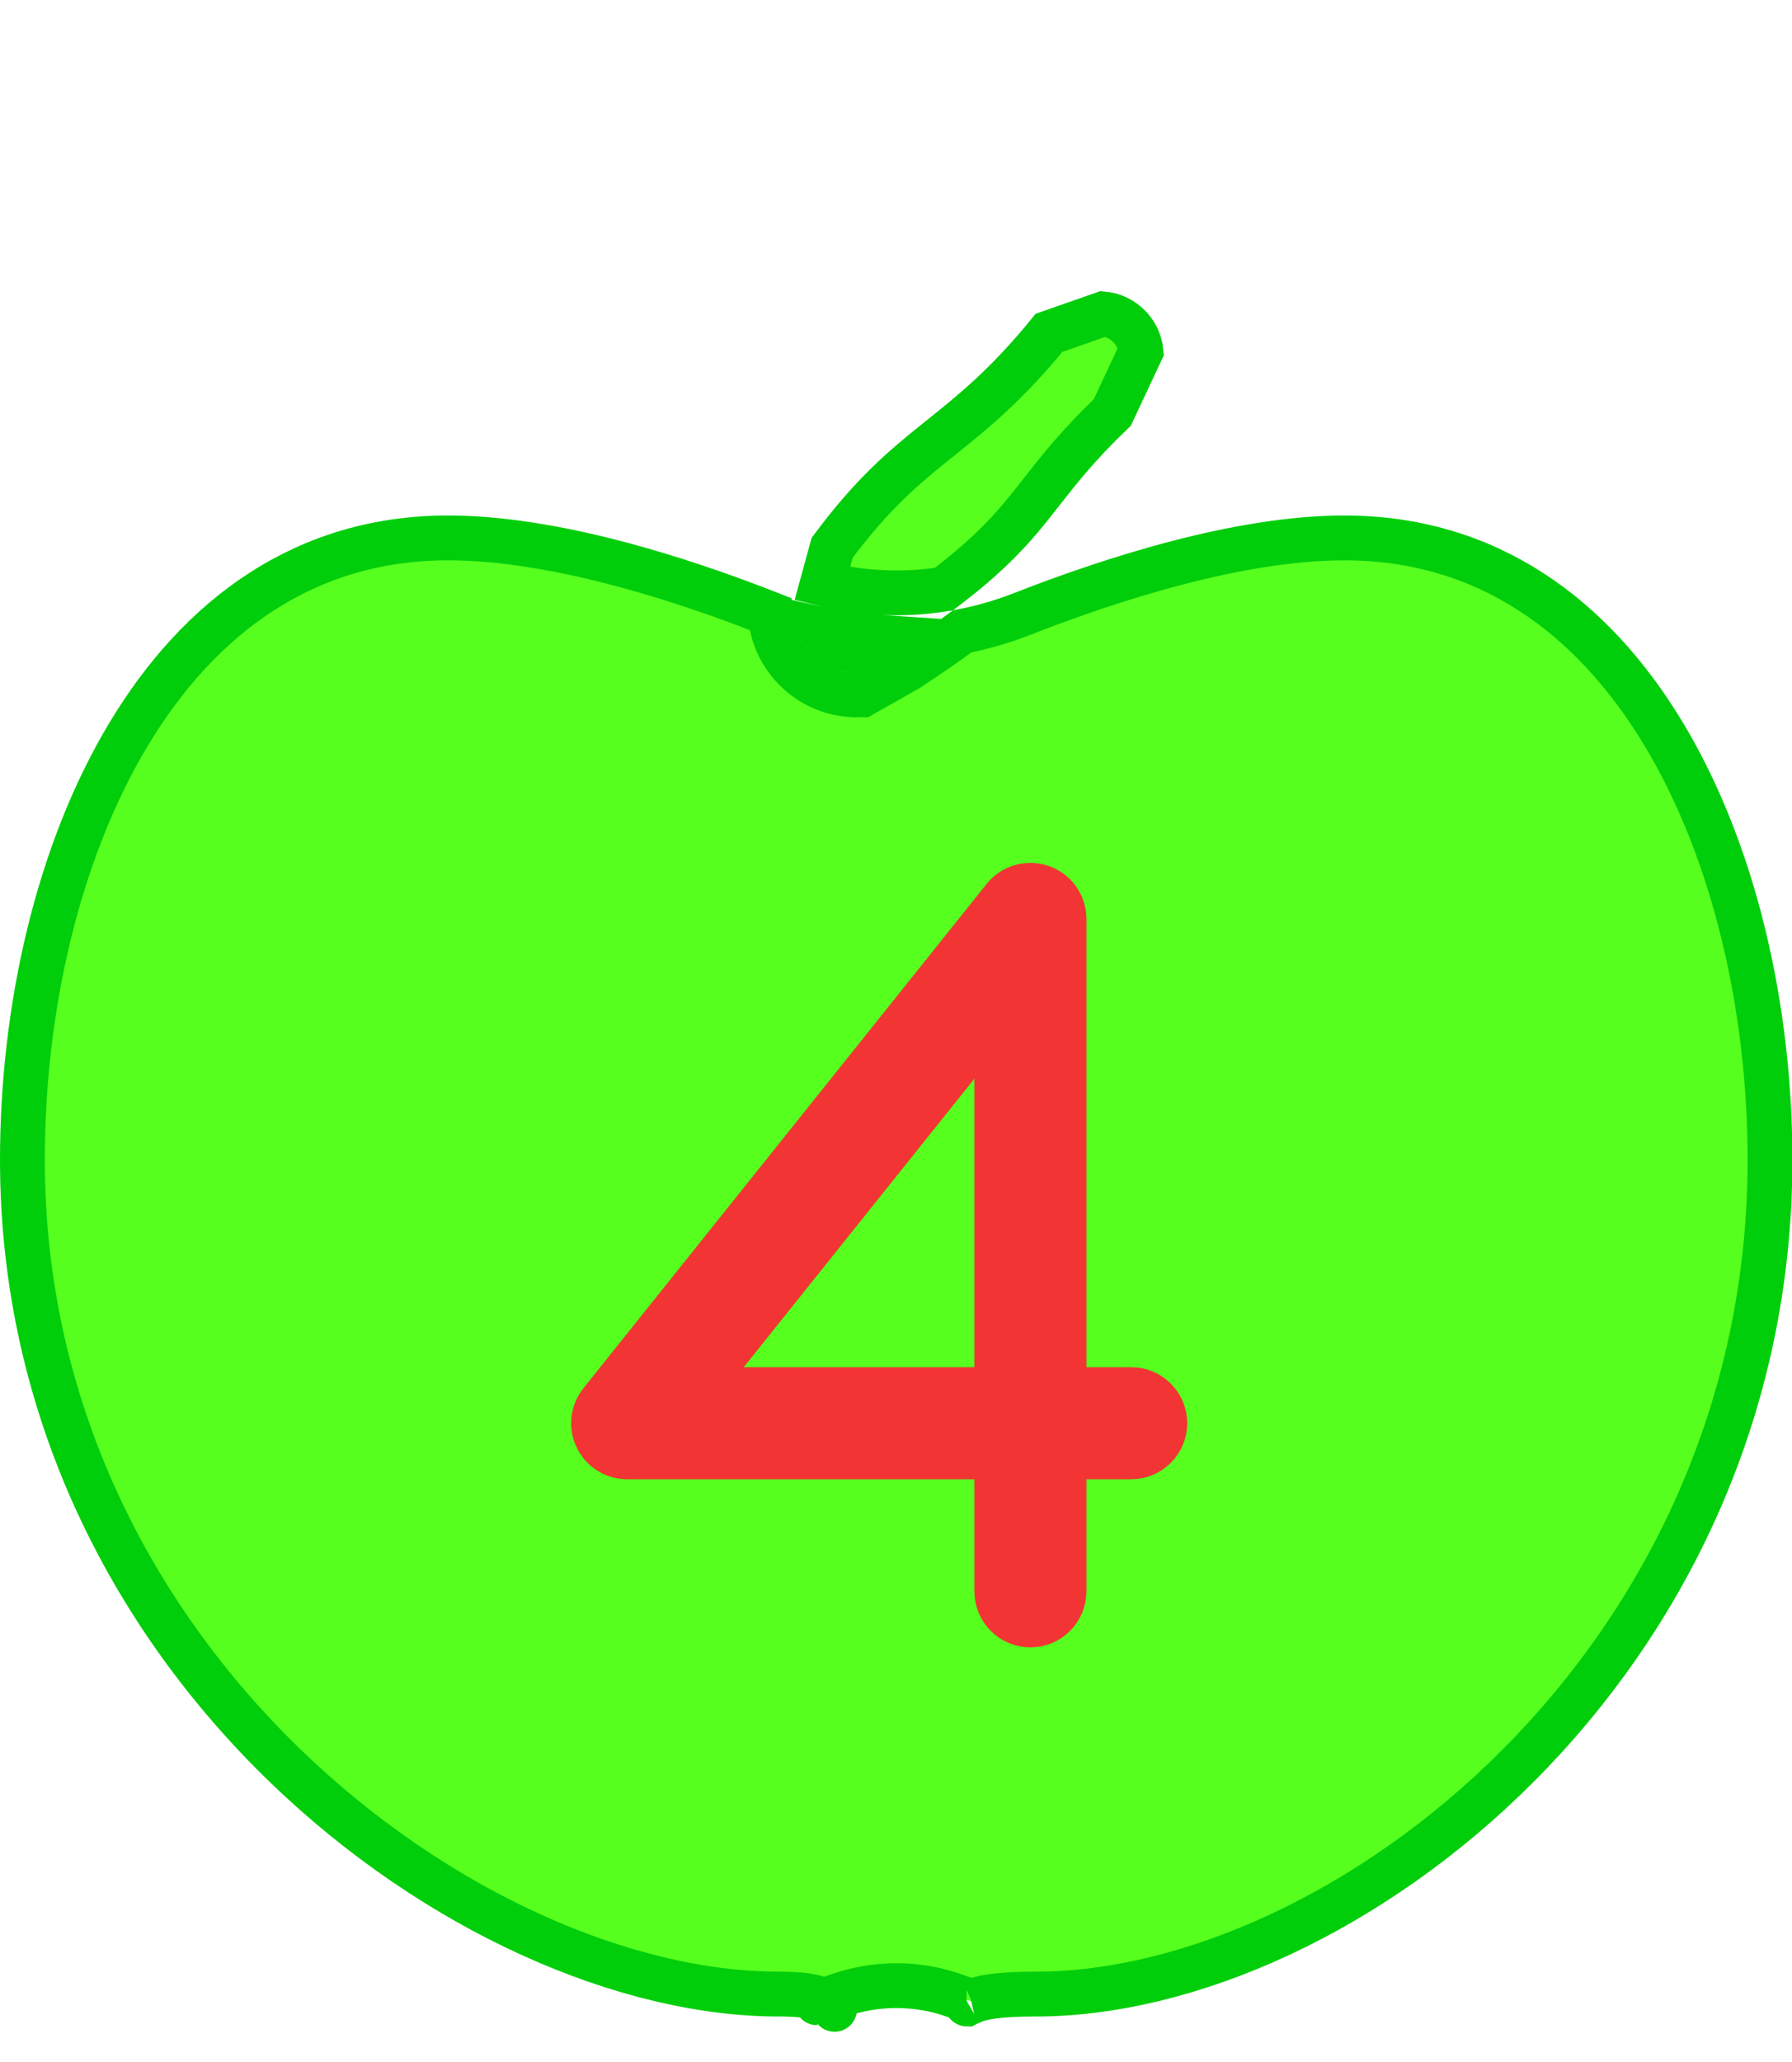 <svg width="40" height="46" viewBox="0 0 40 46" fill="none" xmlns="http://www.w3.org/2000/svg">
<g clip-path="url(#clip0_64_69)">
<path d="M19.116 15.5H19.248L19.362 15.435L20.246 14.935L20.261 14.927L20.274 14.918C20.735 14.616 21.131 14.34 21.477 14.085C21.929 13.997 22.374 13.869 22.807 13.7L22.807 13.7C24.844 12.903 27.671 12 30.009 12C33.197 12 35.553 13.747 37.135 16.375C38.726 19.015 39.509 22.514 39.509 25.875C39.509 31.477 37.136 36.131 33.887 39.389C30.628 42.658 26.526 44.485 23.116 44.485C22.248 44.485 21.903 44.561 21.691 44.652C21.619 44.629 21.5 44.587 21.291 44.513L21.289 44.513C20.46 44.224 19.558 44.224 18.729 44.513L18.726 44.513C18.571 44.568 18.463 44.606 18.388 44.631C18.331 44.603 18.271 44.581 18.209 44.563C18.024 44.511 17.766 44.485 17.384 44.485C13.966 44.485 9.739 42.655 6.358 39.383C2.987 36.122 0.5 31.469 0.5 25.875C0.5 22.514 1.283 19.015 2.874 16.375C4.456 13.747 6.812 12 10 12C12.335 12 15.149 12.892 17.192 13.696C17.261 14.698 18.096 15.5 19.116 15.5ZM21.069 13.142C20.168 13.286 19.242 13.245 18.355 13.021L18.574 12.222C19.475 11.009 20.175 10.427 20.902 9.843C20.938 9.815 20.973 9.786 21.009 9.758C21.718 9.189 22.47 8.586 23.416 7.425L24.621 7.003C25.06 7.04 25.421 7.392 25.468 7.837L24.828 9.202C24.075 9.92 23.632 10.485 23.239 10.987C23.089 11.178 22.947 11.36 22.797 11.537C22.409 11.998 21.931 12.488 21.069 13.142ZM18.318 14.04C18.707 14.127 19.102 14.183 19.498 14.209L18.998 14.492C18.711 14.455 18.462 14.283 18.318 14.04ZM21.576 44.708C21.576 44.708 21.578 44.707 21.581 44.705C21.577 44.707 21.575 44.708 21.576 44.708ZM18.235 44.678C18.234 44.678 18.238 44.677 18.245 44.676C18.244 44.676 18.243 44.677 18.243 44.677C18.237 44.678 18.235 44.678 18.235 44.678ZM18.62 44.816C18.628 44.825 18.631 44.828 18.628 44.825L18.626 44.822C18.624 44.82 18.622 44.818 18.62 44.816Z" fill="#56FF1E" stroke="#00CE0A"/>
<path d="M25.25 31H23.75V20.5C23.75 20.345 23.702 20.193 23.612 20.066C23.522 19.939 23.395 19.843 23.248 19.792C23.102 19.74 22.942 19.736 22.793 19.779C22.643 19.821 22.511 19.91 22.414 20.031L13.414 31.281C13.326 31.392 13.27 31.525 13.254 31.665C13.238 31.805 13.262 31.948 13.324 32.075C13.385 32.202 13.481 32.31 13.601 32.385C13.72 32.46 13.859 32.5 14 32.5H22.25V35.5C22.25 35.699 22.329 35.89 22.47 36.03C22.61 36.171 22.801 36.25 23 36.25C23.199 36.25 23.39 36.171 23.53 36.03C23.671 35.89 23.75 35.699 23.75 35.5V32.5H25.25C25.449 32.5 25.64 32.421 25.78 32.28C25.921 32.14 26 31.949 26 31.75C26 31.551 25.921 31.36 25.78 31.22C25.64 31.079 25.449 31 25.25 31ZM22.25 31H15.56L22.25 22.638V31Z" fill="#F23434" stroke="#F23434"/>
</g>
<defs>
<clipPath id="clip0_64_69">
<rect width="40" height="46" fill="white"/>
</clipPath>
</defs>
</svg>
